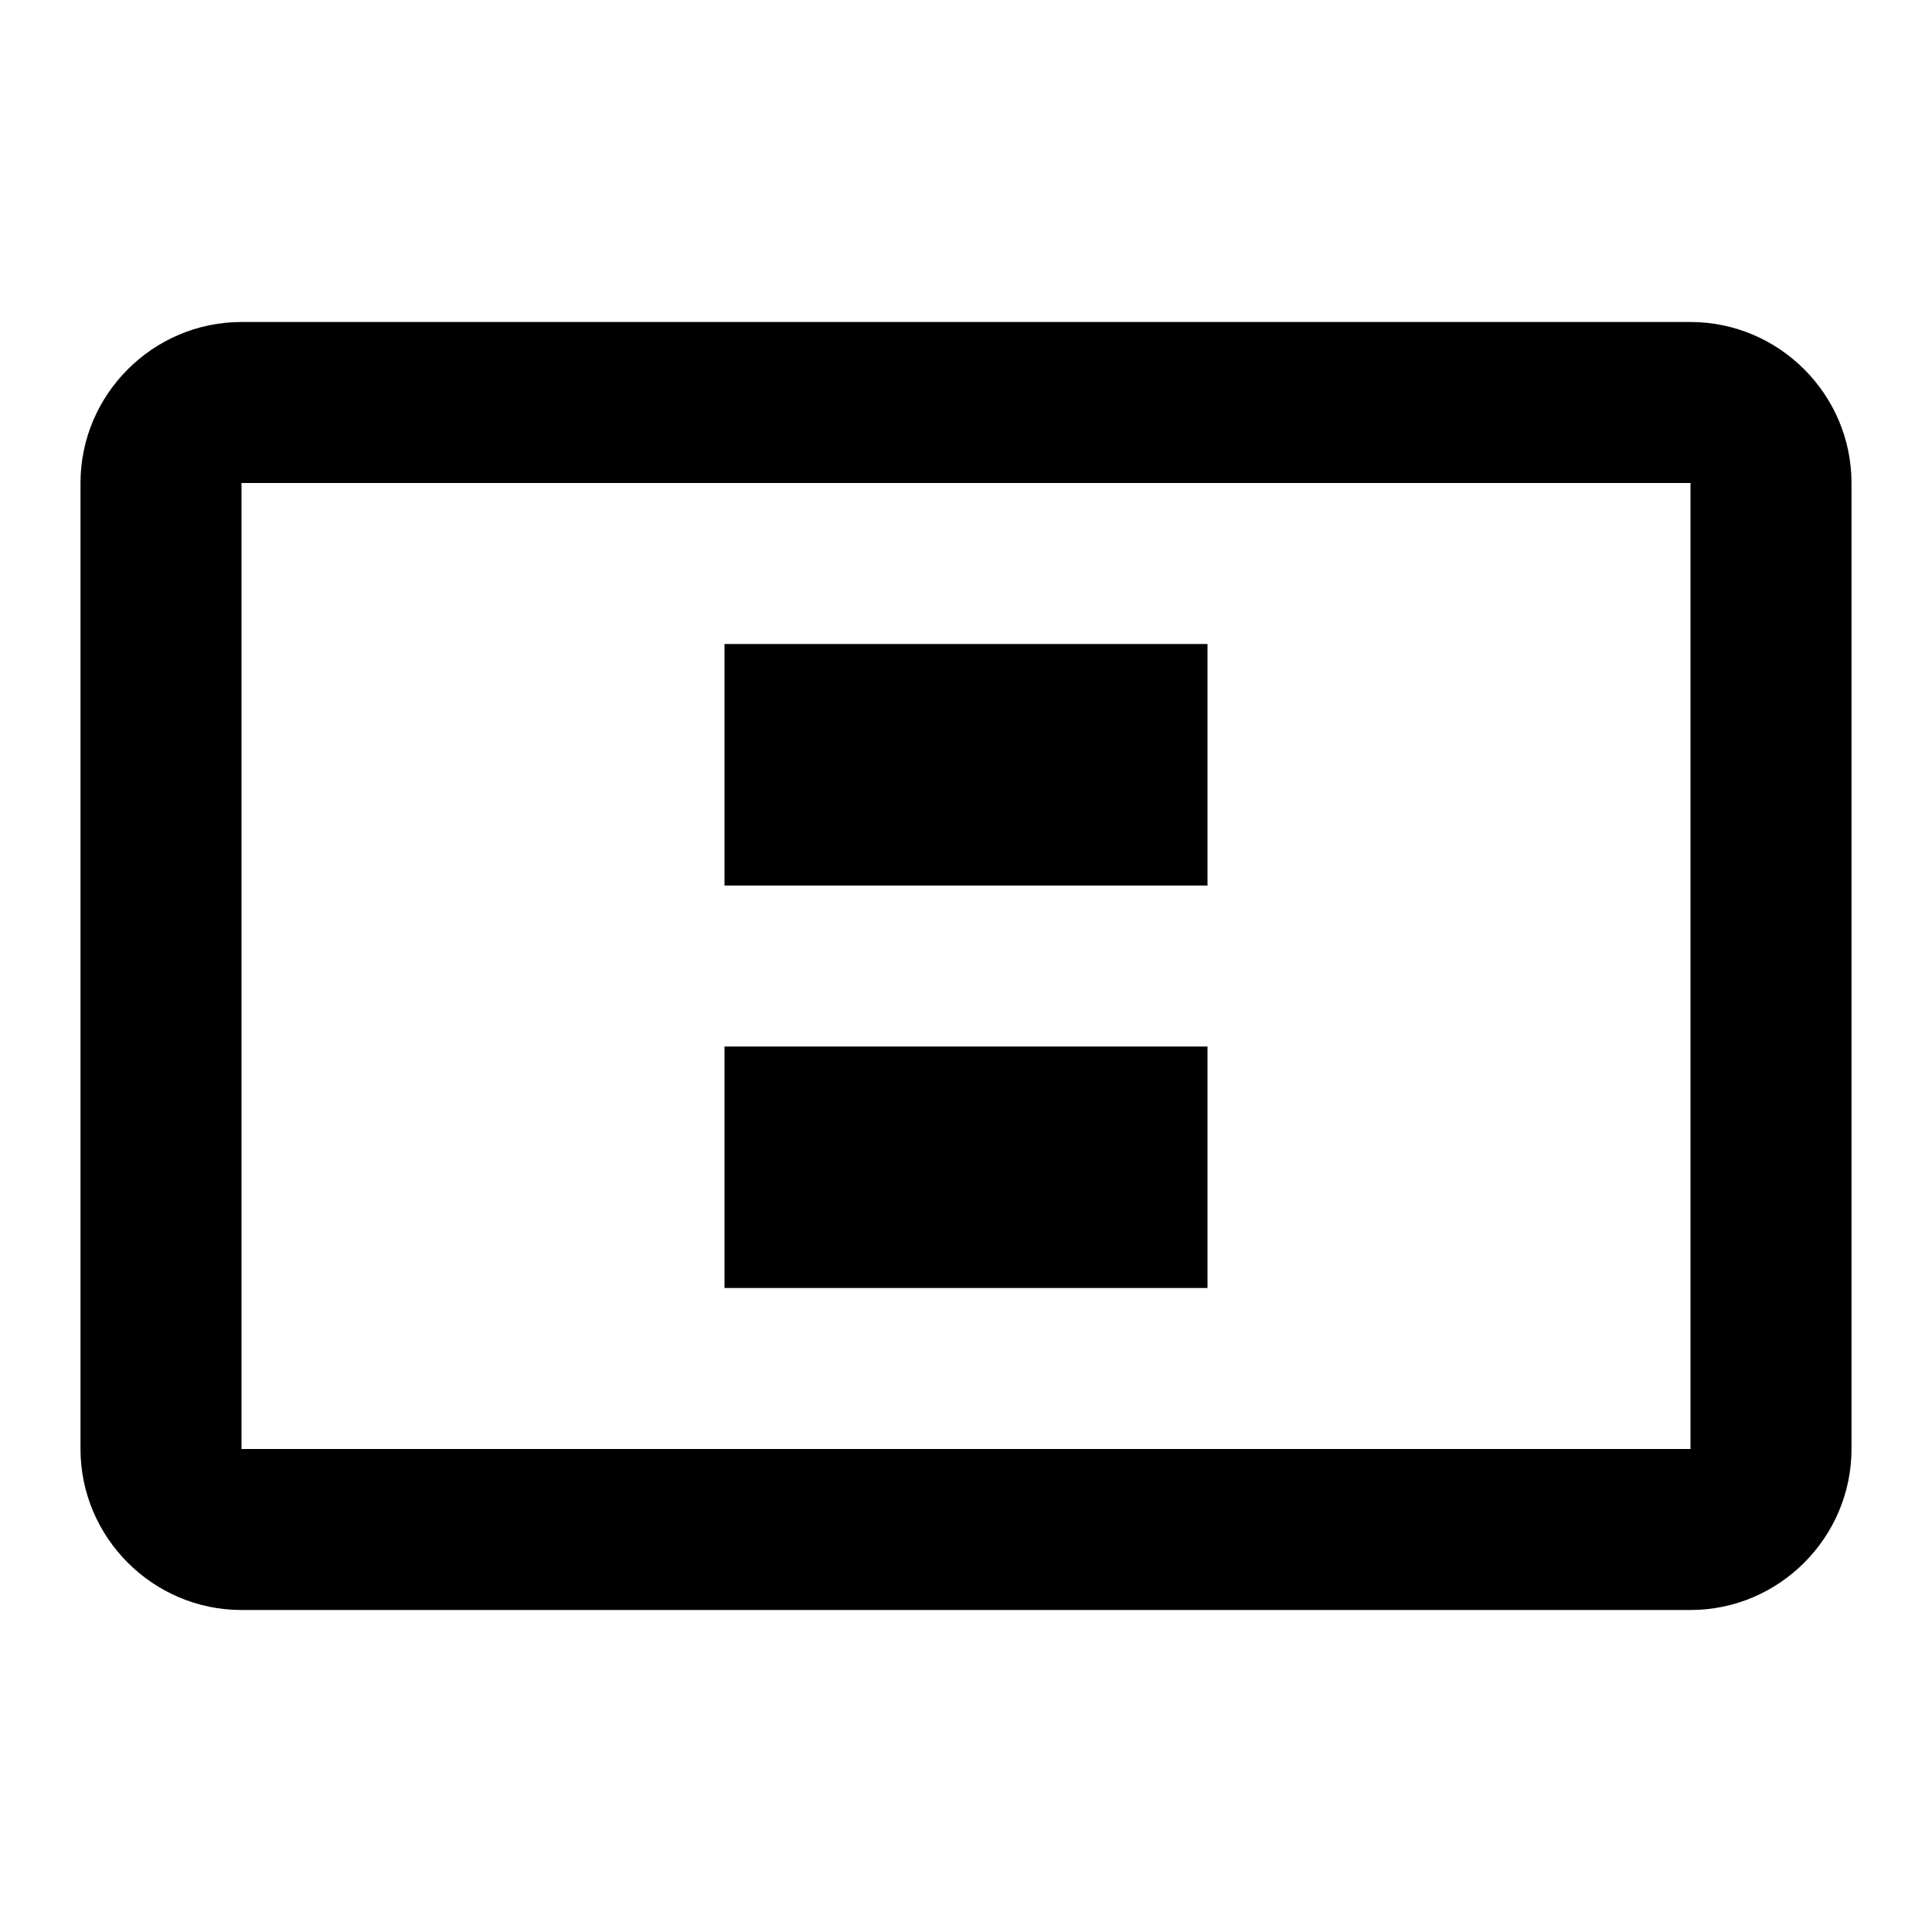 <svg xmlns="http://www.w3.org/2000/svg" viewBox="0 0 24 24" fill="currentColor">
  <path d="M21 4H3c-1.1 0-2 .9-2 2v12c0 1.1.9 2 2 2h18c1.1 0 2-.9 2-2V6c0-1.1-.9-2-2-2zm0 14H3V6h18v12zM9 16h6v-3H9v3zm0-5h6V8H9v3z"/>
</svg>
